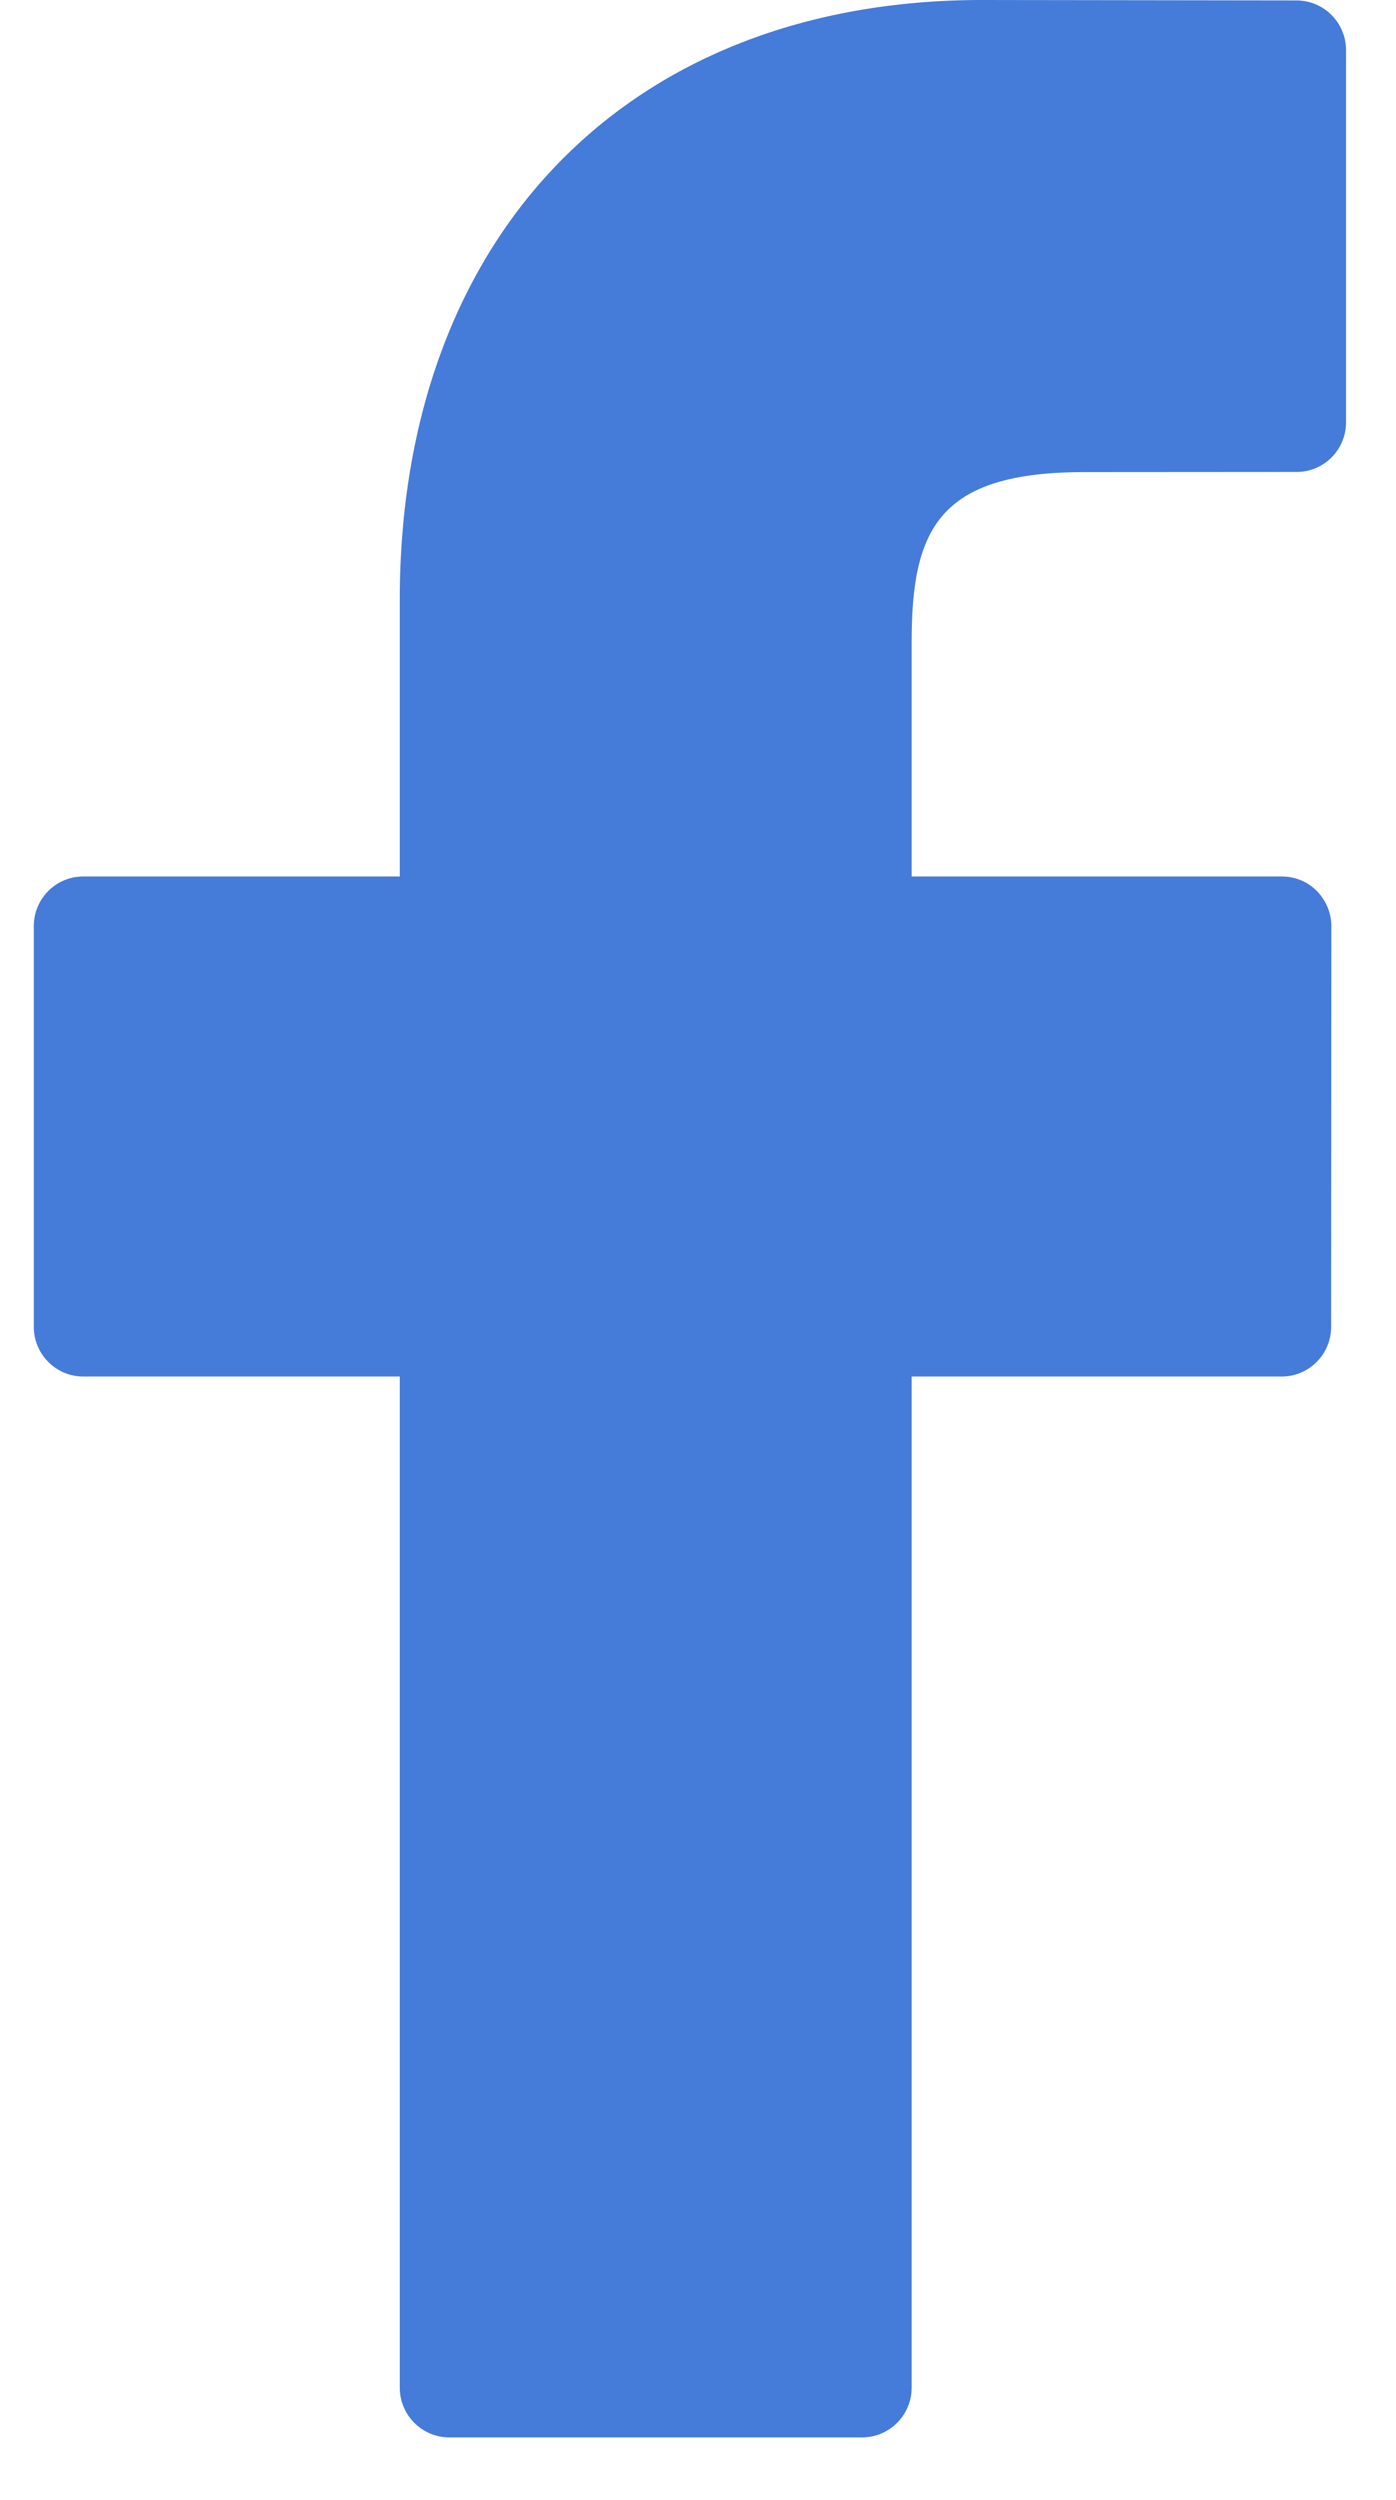 <?xml version="1.0" encoding="UTF-8" standalone="no"?>
<svg width="19px" height="34px" viewBox="0 0 19 34" version="1.1" xmlns="http://www.w3.org/2000/svg" xmlns:xlink="http://www.w3.org/1999/xlink">
    <!-- Generator: Sketch 3.8.3 (29802) - http://www.bohemiancoding.com/sketch -->
    <title>facebook-logo</title>
    <desc>Created with Sketch.</desc>
    <defs></defs>
    <g id="List-Detail" stroke="none" stroke-width="1" fill="none" fill-rule="evenodd">
        <g id="Desktop/Front-Facing-List-Bagels-Copy" transform="translate(-715, -534)" fill="#457BD9">
            <path d="M732.649,534.006 L728.365,534 C723.552,534 720.441,537.203 720.441,542.159 L720.441,545.921 L716.133,545.921 C715.762,545.921 715.46,546.222 715.46,546.596 L715.46,552.047 C715.46,552.419 715.762,552.722 716.133,552.722 L720.441,552.722 L720.441,566.475 C720.441,566.847 720.743,567.151 721.115,567.151 L726.734,567.151 C727.106,567.151 727.408,566.847 727.408,566.475 L727.408,552.722 L732.444,552.722 C732.817,552.722 733.117,552.419 733.117,552.047 L733.12,546.596 C733.12,546.417 733.048,546.246 732.922,546.118 C732.797,545.991 732.626,545.921 732.446,545.921 L727.408,545.921 L727.408,542.731 C727.408,541.199 727.772,540.421 729.761,540.421 L732.647,540.419 C733.02,540.419 733.32,540.116 733.32,539.744 L733.32,534.684 C733.32,534.31 733.02,534.008 732.649,534.006 L732.649,534.006 Z" id="facebook-logo"></path>
        </g>
    </g>
</svg>